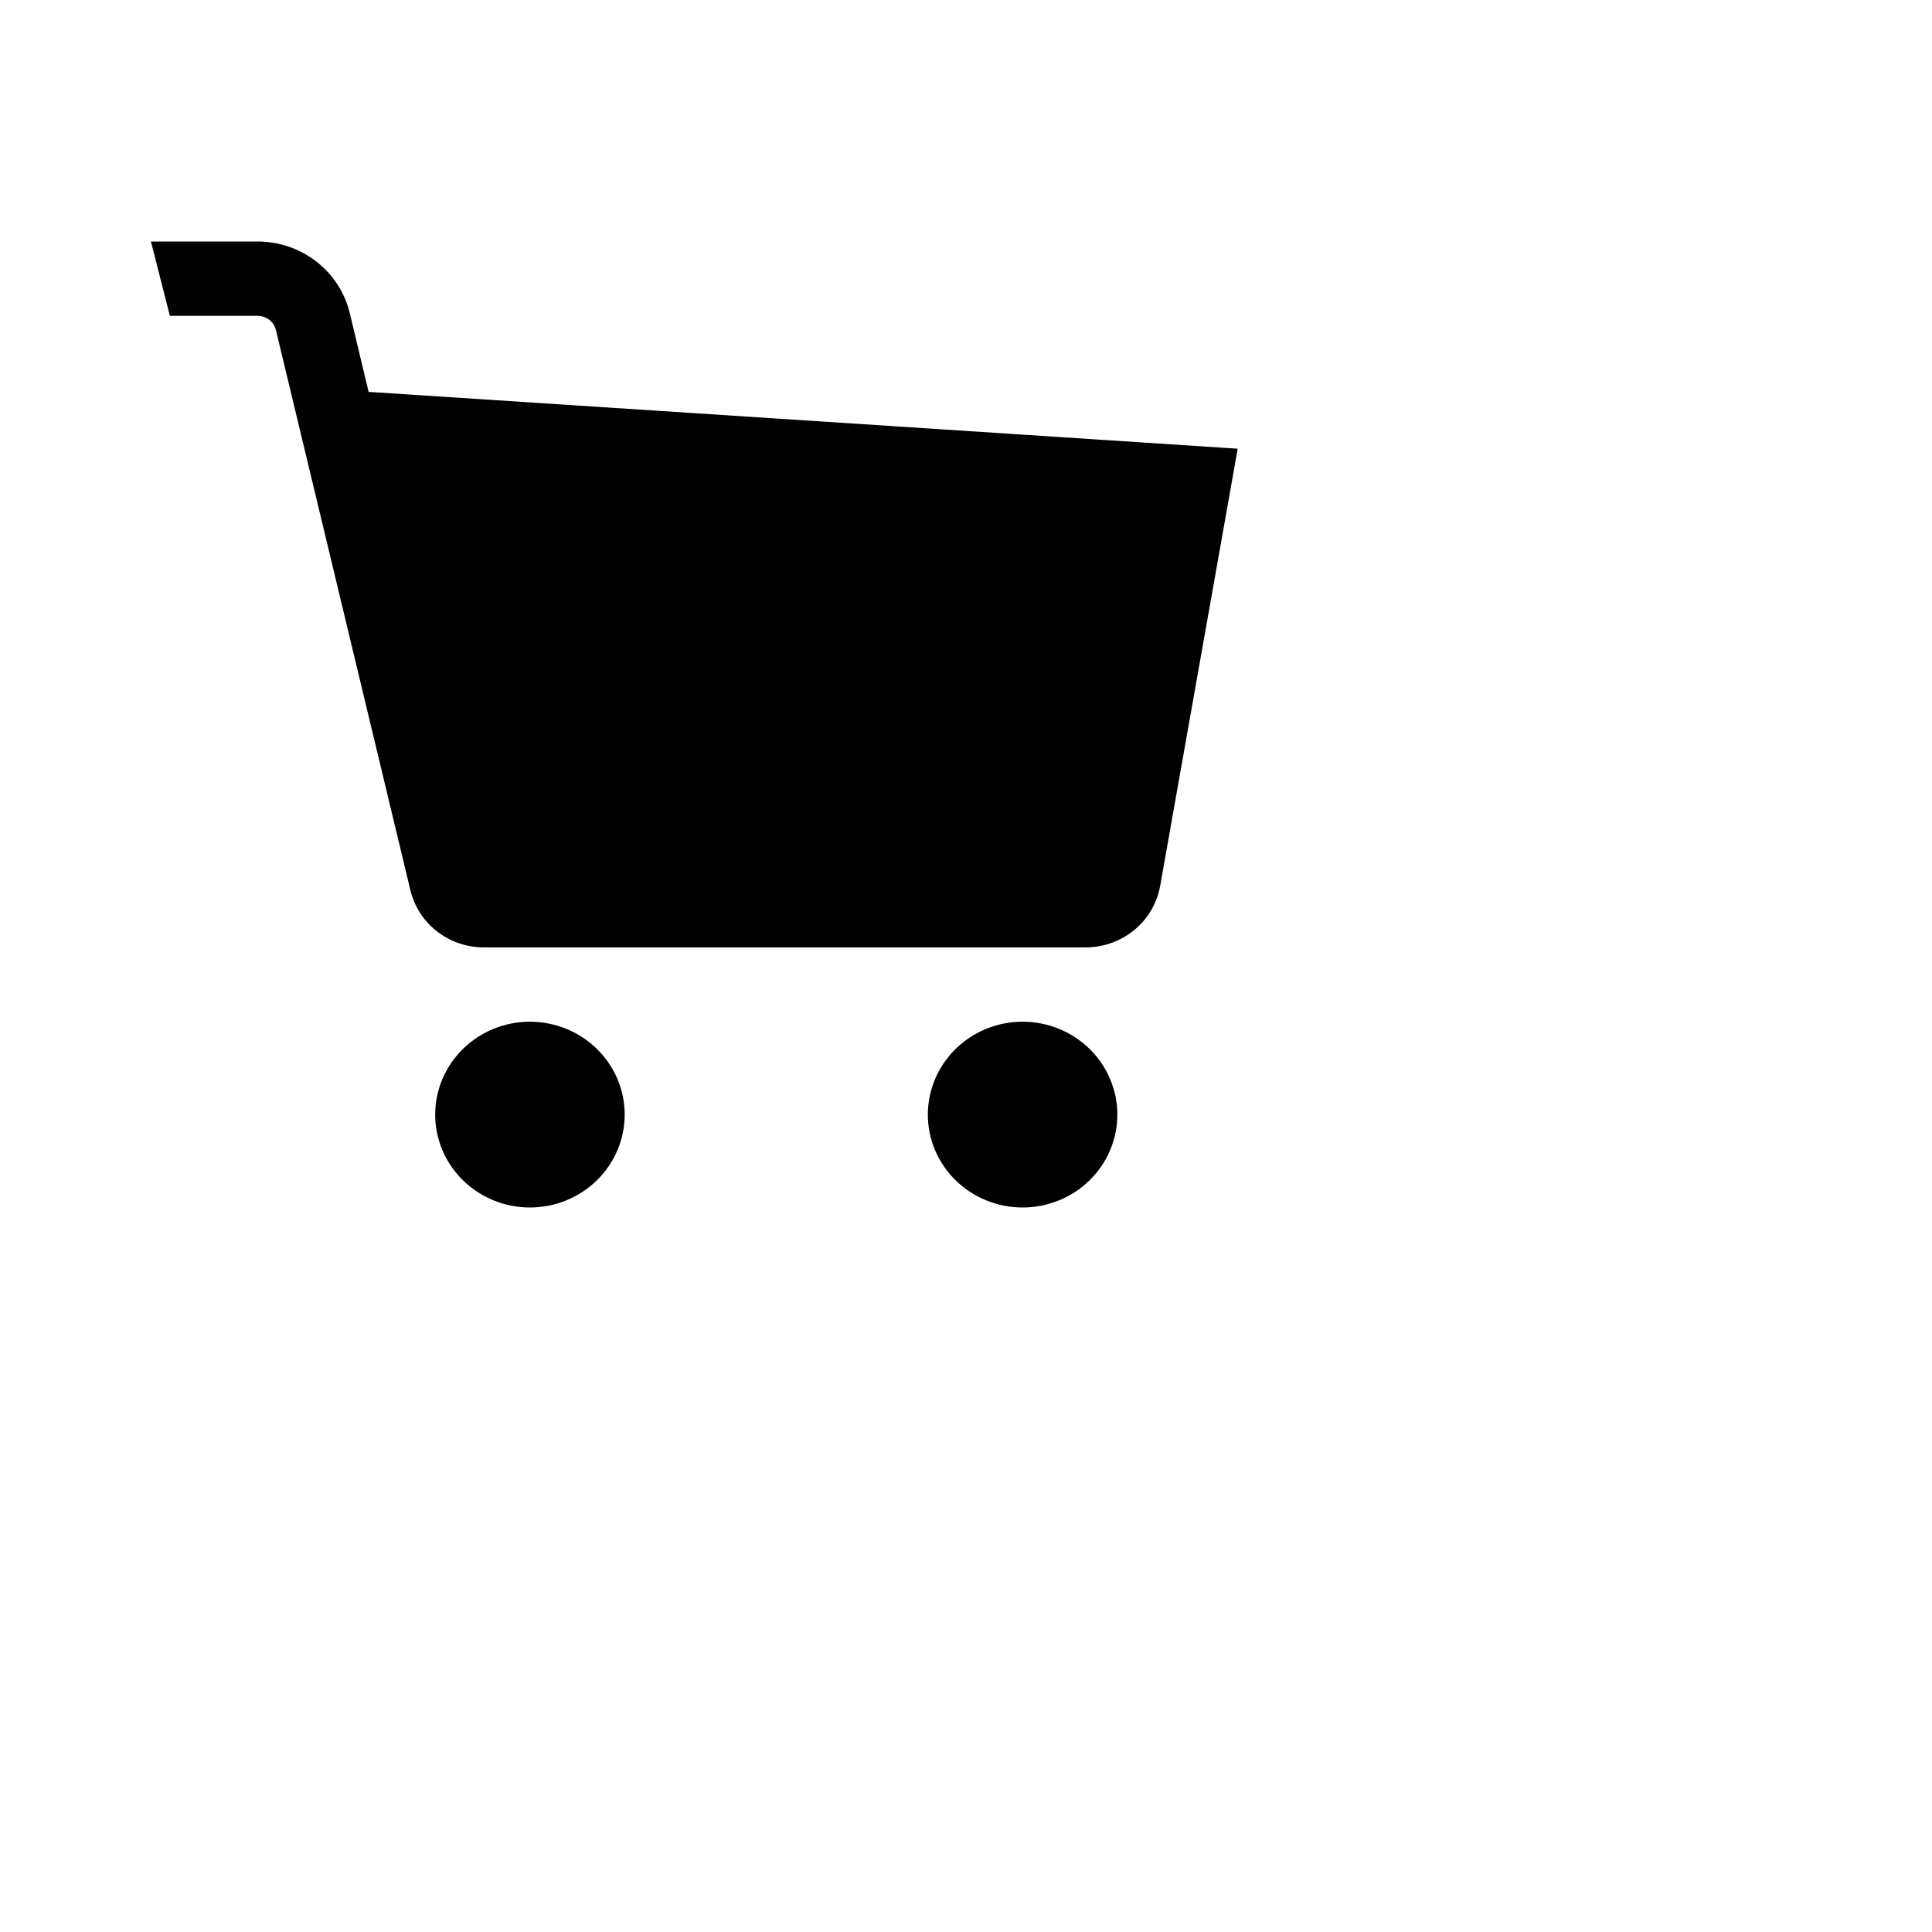 <svg width="24" height="24" viewBox="0 0 24 24" fill="none" xmlns="http://www.w3.org/2000/svg">
<path d="M6.583 12.692C6.271 12.692 5.971 12.814 5.751 13.03C5.53 13.247 5.406 13.54 5.406 13.846C5.406 14.152 5.53 14.446 5.751 14.662C5.971 14.878 6.271 15 6.583 15C6.895 15 7.194 14.878 7.415 14.662C7.636 14.446 7.76 14.152 7.76 13.846C7.76 13.54 7.636 13.247 7.415 13.03C7.194 12.814 6.895 12.692 6.583 12.692ZM12.703 12.692C12.391 12.692 12.091 12.814 11.871 13.03C11.65 13.247 11.526 13.54 11.526 13.846C11.526 14.152 11.65 14.446 11.871 14.662C12.091 14.878 12.391 15 12.703 15C13.015 15 13.315 14.878 13.535 14.662C13.756 14.446 13.88 14.152 13.88 13.846C13.88 13.54 13.756 13.247 13.535 13.03C13.315 12.814 13.015 12.692 12.703 12.692ZM4.579 4.868L4.345 3.89C4.22 3.368 3.745 3 3.199 3H1.875L2.11 3.923H3.199C3.308 3.923 3.403 3.997 3.428 4.101L5.098 11.058C5.198 11.476 5.575 11.769 6.014 11.769H13.484C13.943 11.769 14.333 11.447 14.412 11.005L15.375 5.574L4.579 4.868Z" fill="currentColor"/>
</svg>
